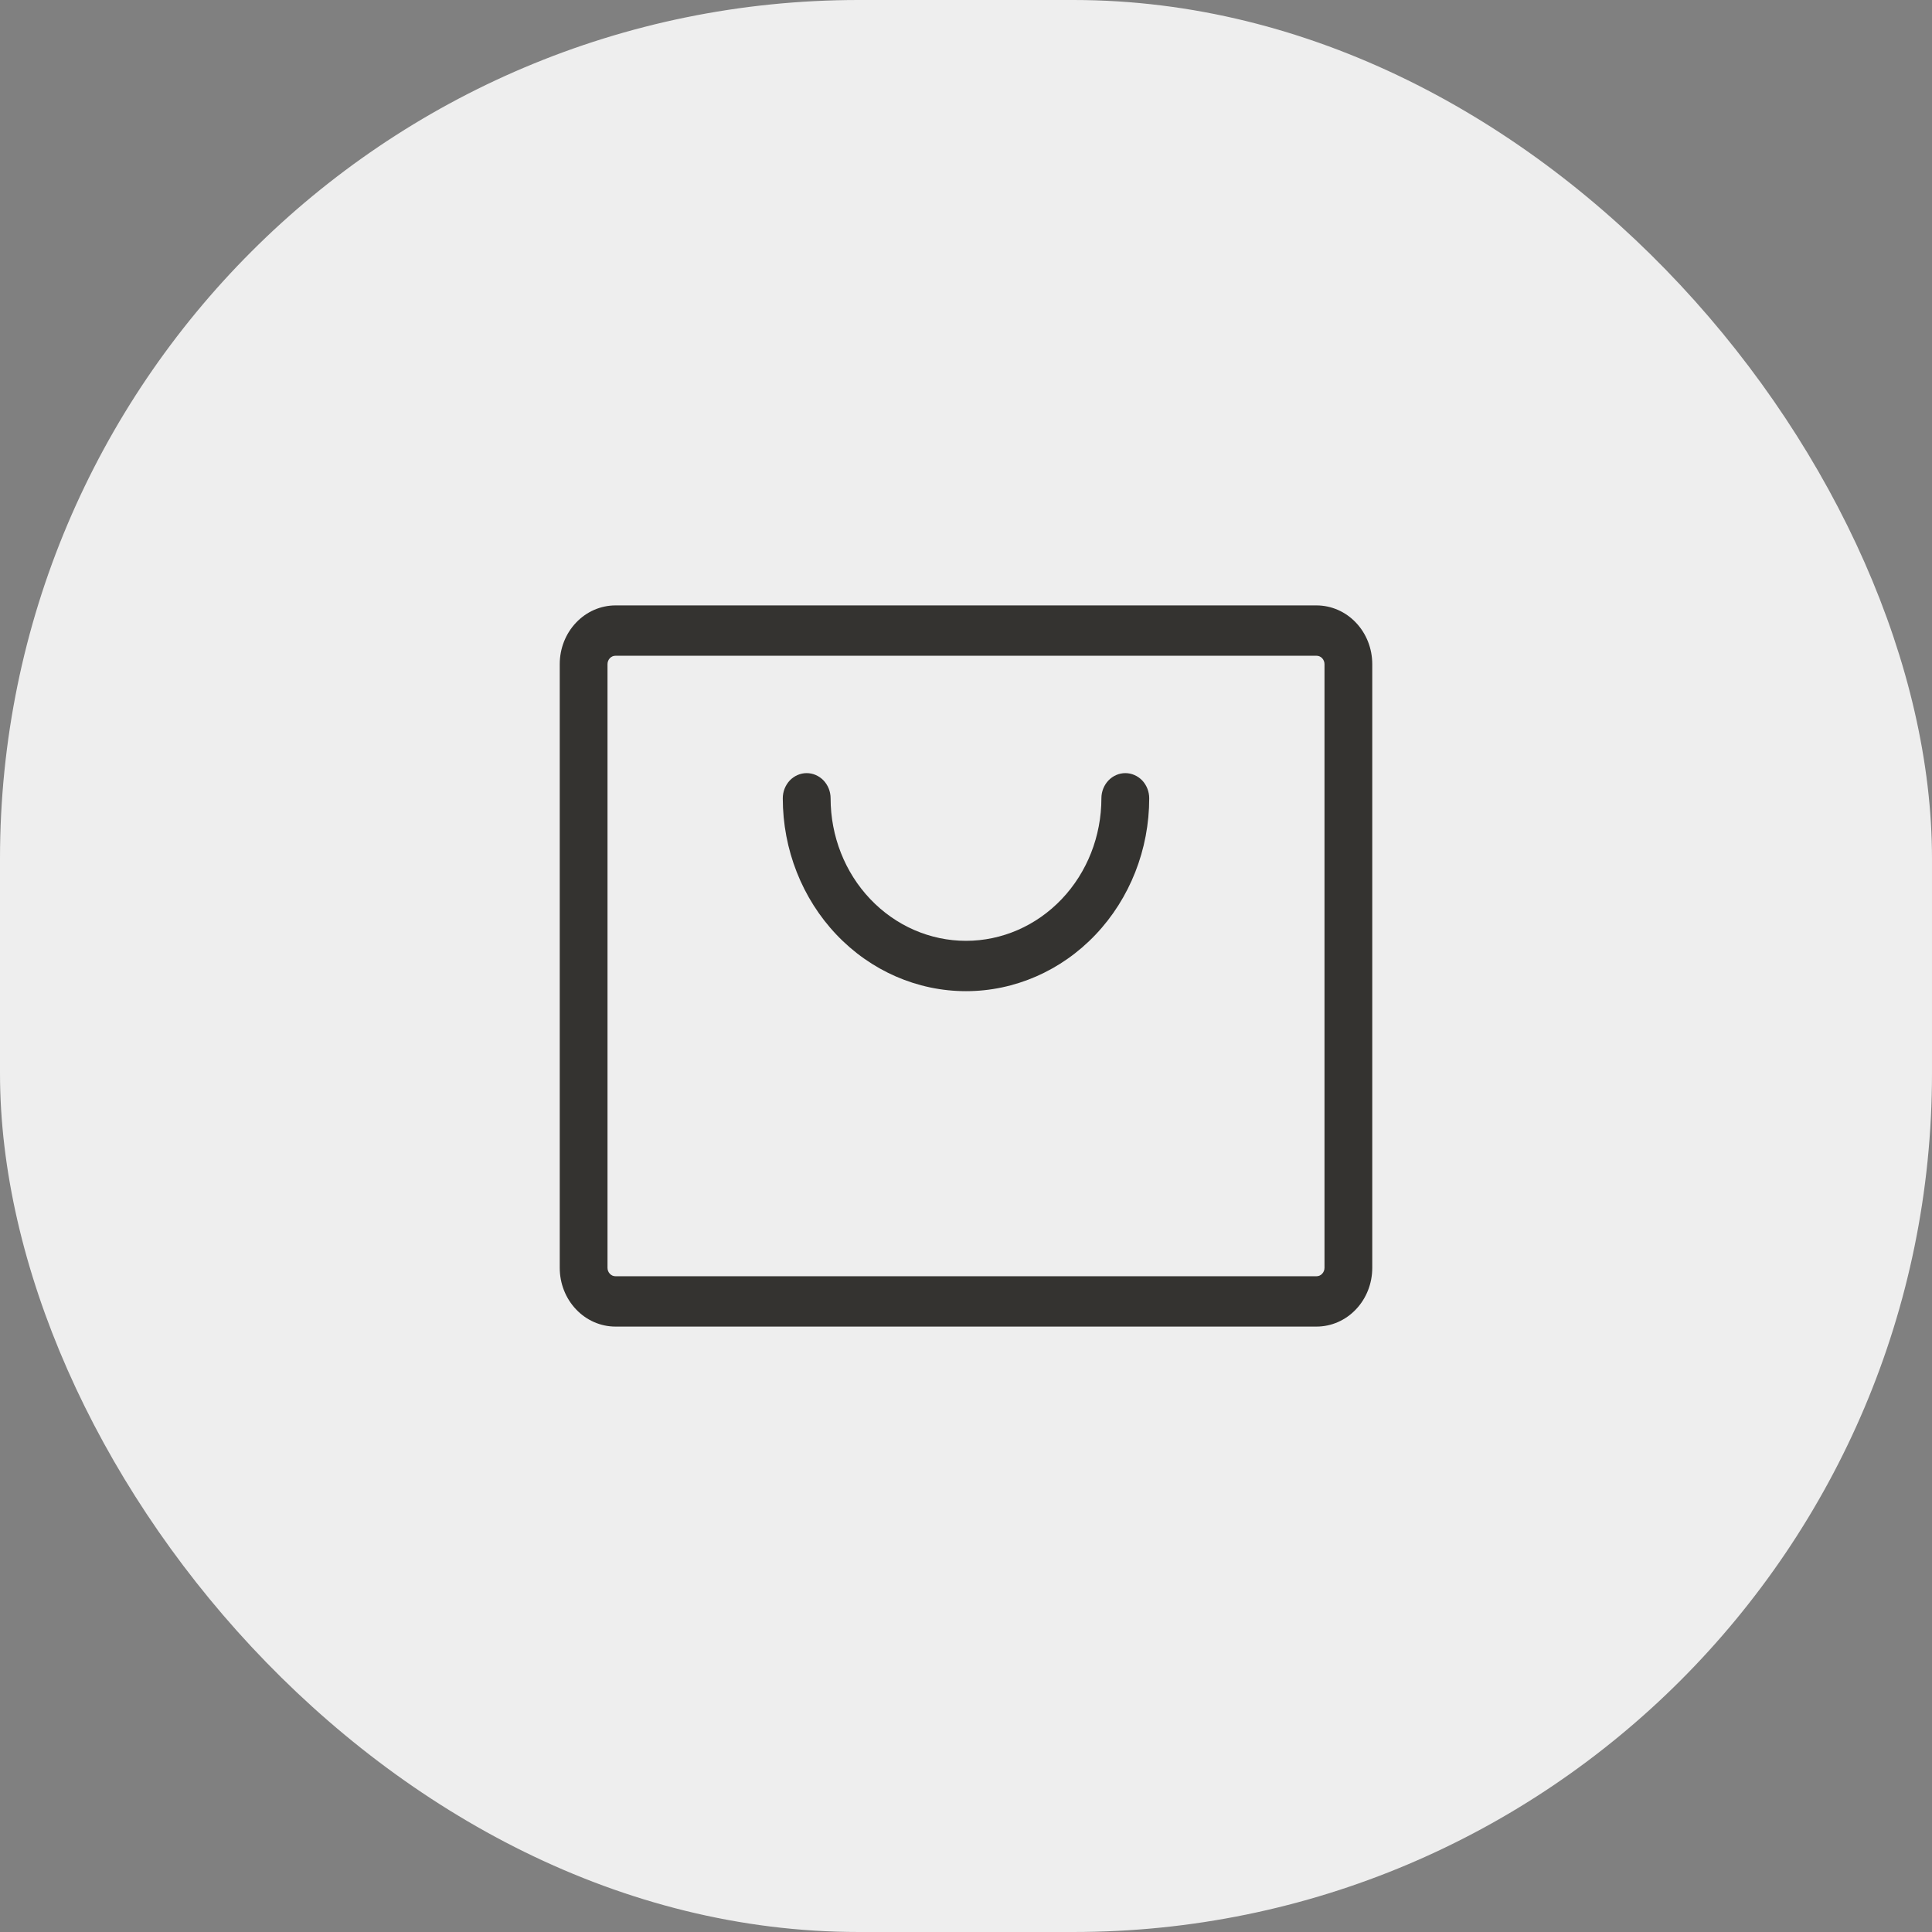 <svg width="36" height="36" viewBox="0 0 36 36" fill="none" xmlns="http://www.w3.org/2000/svg">
<rect x="0" y="0" width="36" height="36" fill="#808080" stroke="none"/>
<rect width="36" height="36" rx="16" fill="#EEEEEE"/>
<path d="M24.531 11.281H11.469C11.193 11.281 10.929 11.396 10.734 11.602C10.539 11.807 10.43 12.085 10.43 12.375V23.625C10.43 23.915 10.539 24.193 10.734 24.398C10.929 24.604 11.193 24.719 11.469 24.719H24.531C24.807 24.719 25.071 24.604 25.266 24.398C25.461 24.193 25.57 23.915 25.57 23.625V12.375C25.57 12.085 25.461 11.807 25.266 11.602C25.071 11.396 24.807 11.281 24.531 11.281ZM24.68 23.625C24.68 23.666 24.664 23.706 24.636 23.735C24.608 23.765 24.571 23.781 24.531 23.781H11.469C11.429 23.781 11.392 23.765 11.364 23.735C11.336 23.706 11.32 23.666 11.32 23.625V12.375C11.32 12.334 11.336 12.294 11.364 12.264C11.392 12.235 11.429 12.219 11.469 12.219H24.531C24.571 12.219 24.608 12.235 24.636 12.264C24.664 12.294 24.68 12.334 24.68 12.375V23.625ZM21.414 14.875C21.414 15.828 21.054 16.742 20.414 17.416C19.774 18.09 18.905 18.469 18 18.469C17.095 18.469 16.226 18.09 15.586 17.416C14.946 16.742 14.586 15.828 14.586 14.875C14.586 14.751 14.633 14.632 14.716 14.543C14.8 14.456 14.913 14.406 15.031 14.406C15.149 14.406 15.263 14.456 15.346 14.543C15.43 14.632 15.477 14.751 15.477 14.875C15.477 15.579 15.742 16.255 16.216 16.753C16.689 17.251 17.331 17.531 18 17.531C18.669 17.531 19.311 17.251 19.784 16.753C20.258 16.255 20.523 15.579 20.523 14.875C20.523 14.751 20.57 14.632 20.654 14.543C20.737 14.456 20.851 14.406 20.969 14.406C21.087 14.406 21.2 14.456 21.284 14.543C21.367 14.632 21.414 14.751 21.414 14.875Z" fill="#343330"/>
</svg>
